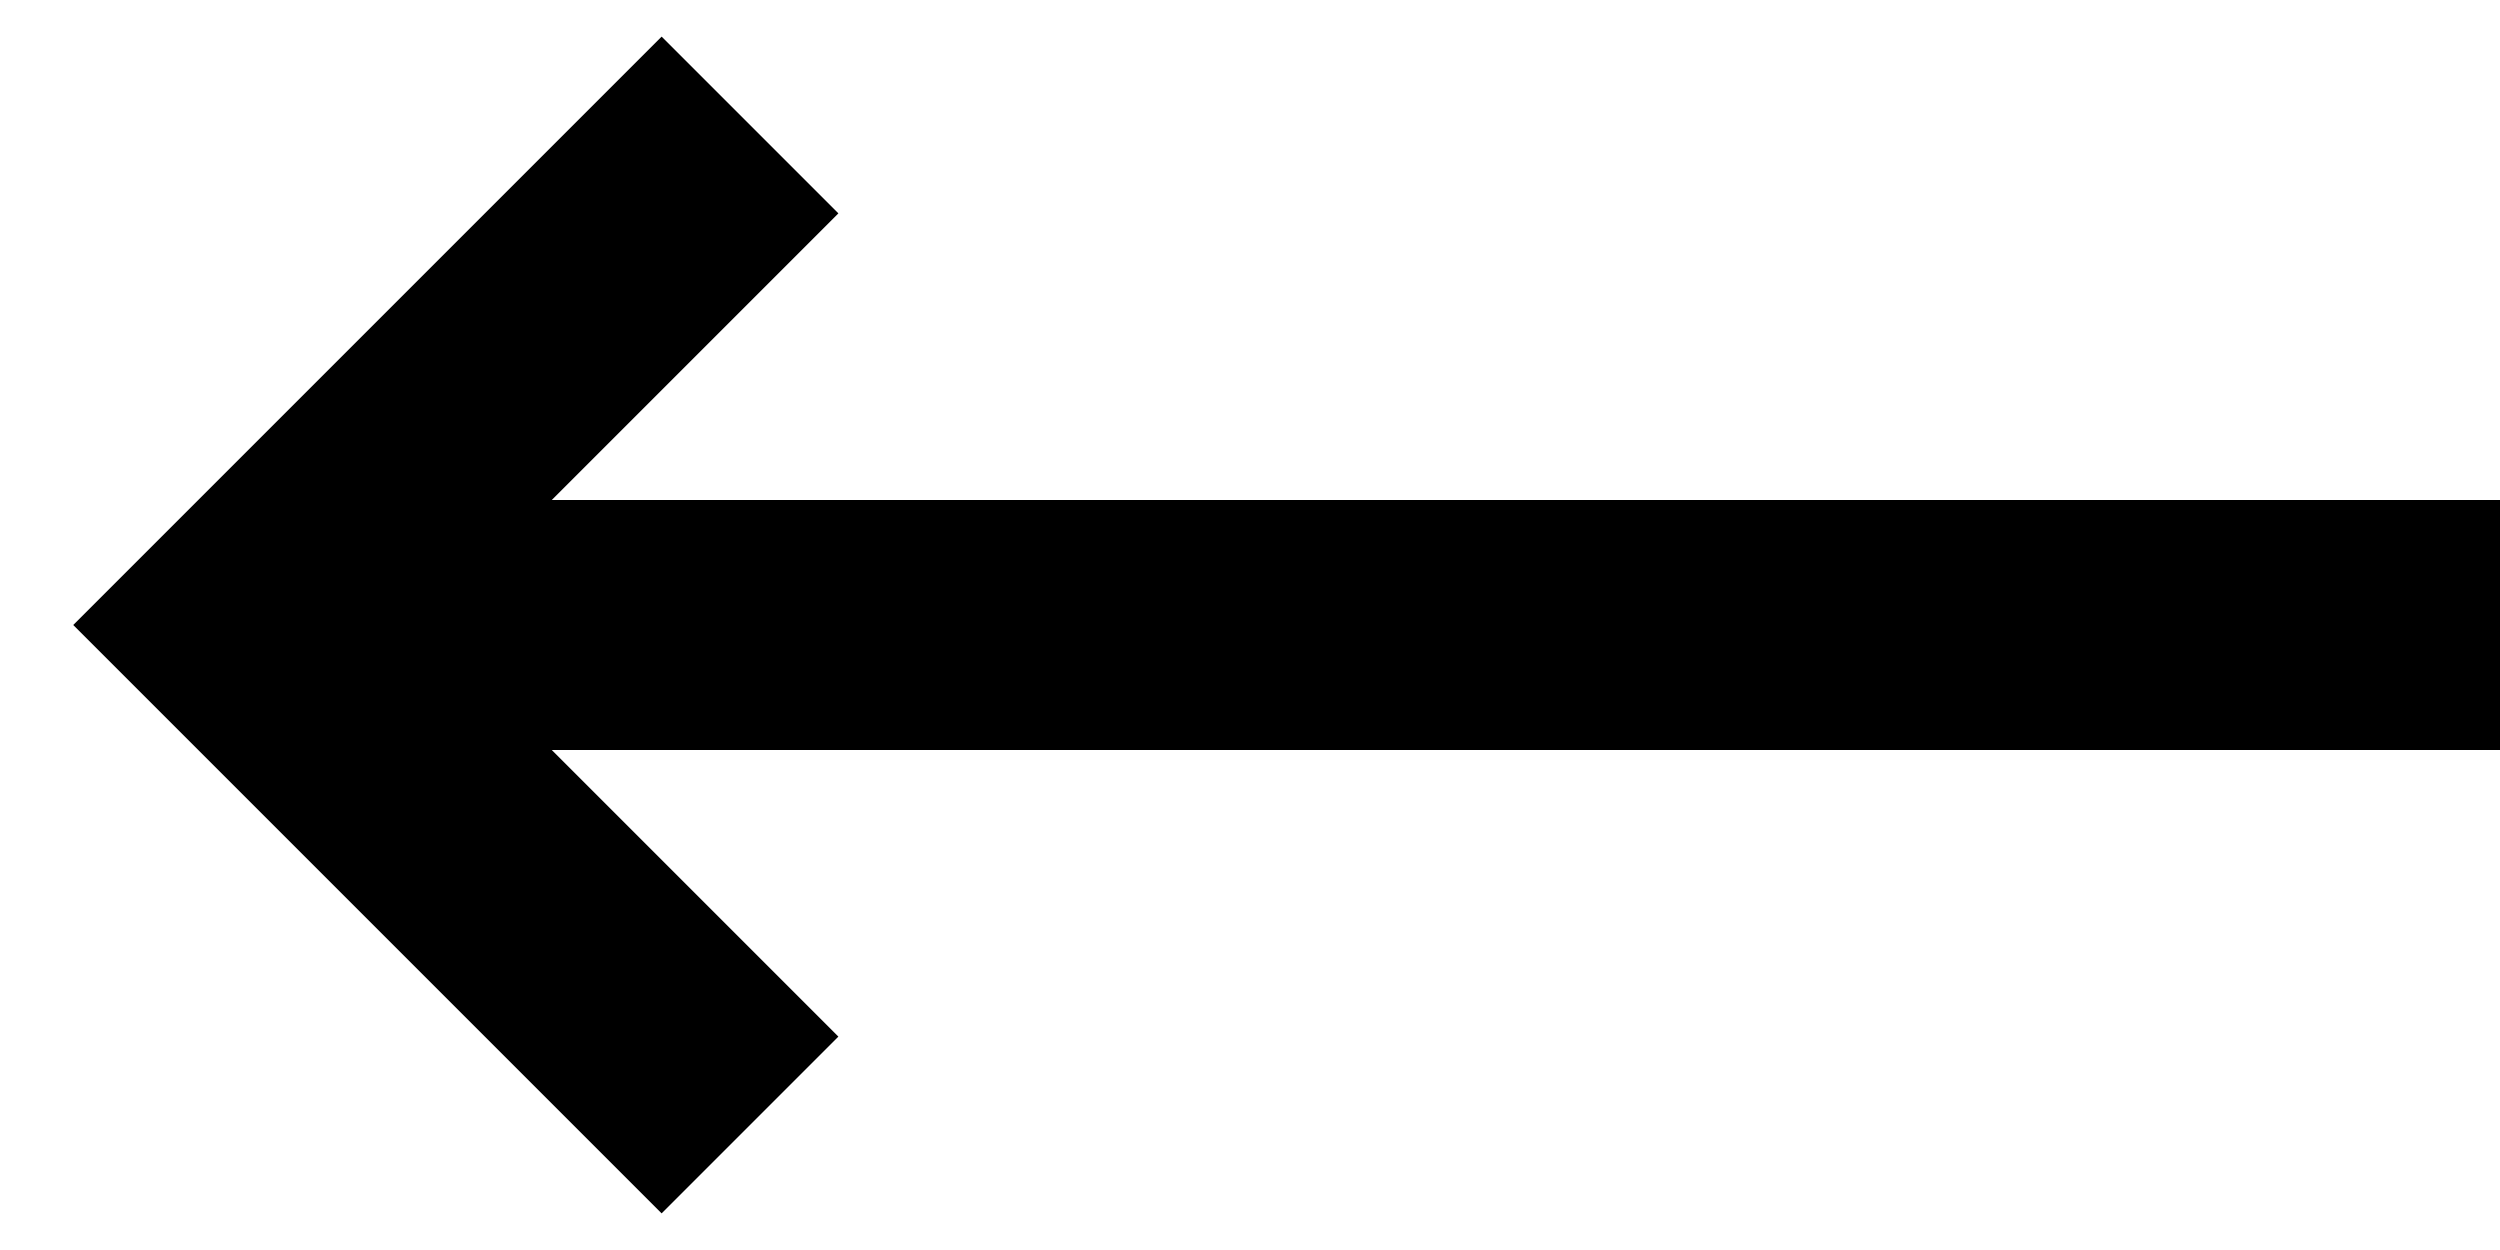 <svg xmlns:xlink="http://www.w3.org/1999/xlink" baseProfile='full' xmlns='http://www.w3.org/2000/svg' xml:space='preserve' width="20" height="10" preserveAspectRatio='none' shape-rendering='geometricPrecision'>%26quot;<path fill='%23101010' opacity='.3' d='m2 5-.707-.707L.586 5l.707.707L2 5Zm4.707 3.293-4-4-1.414 1.414 4 4 1.414-1.414Zm-4-2.586 4-4L5.293.293l-4 4 1.414 1.414ZM20 4H2v2h18V4Z'/></svg>